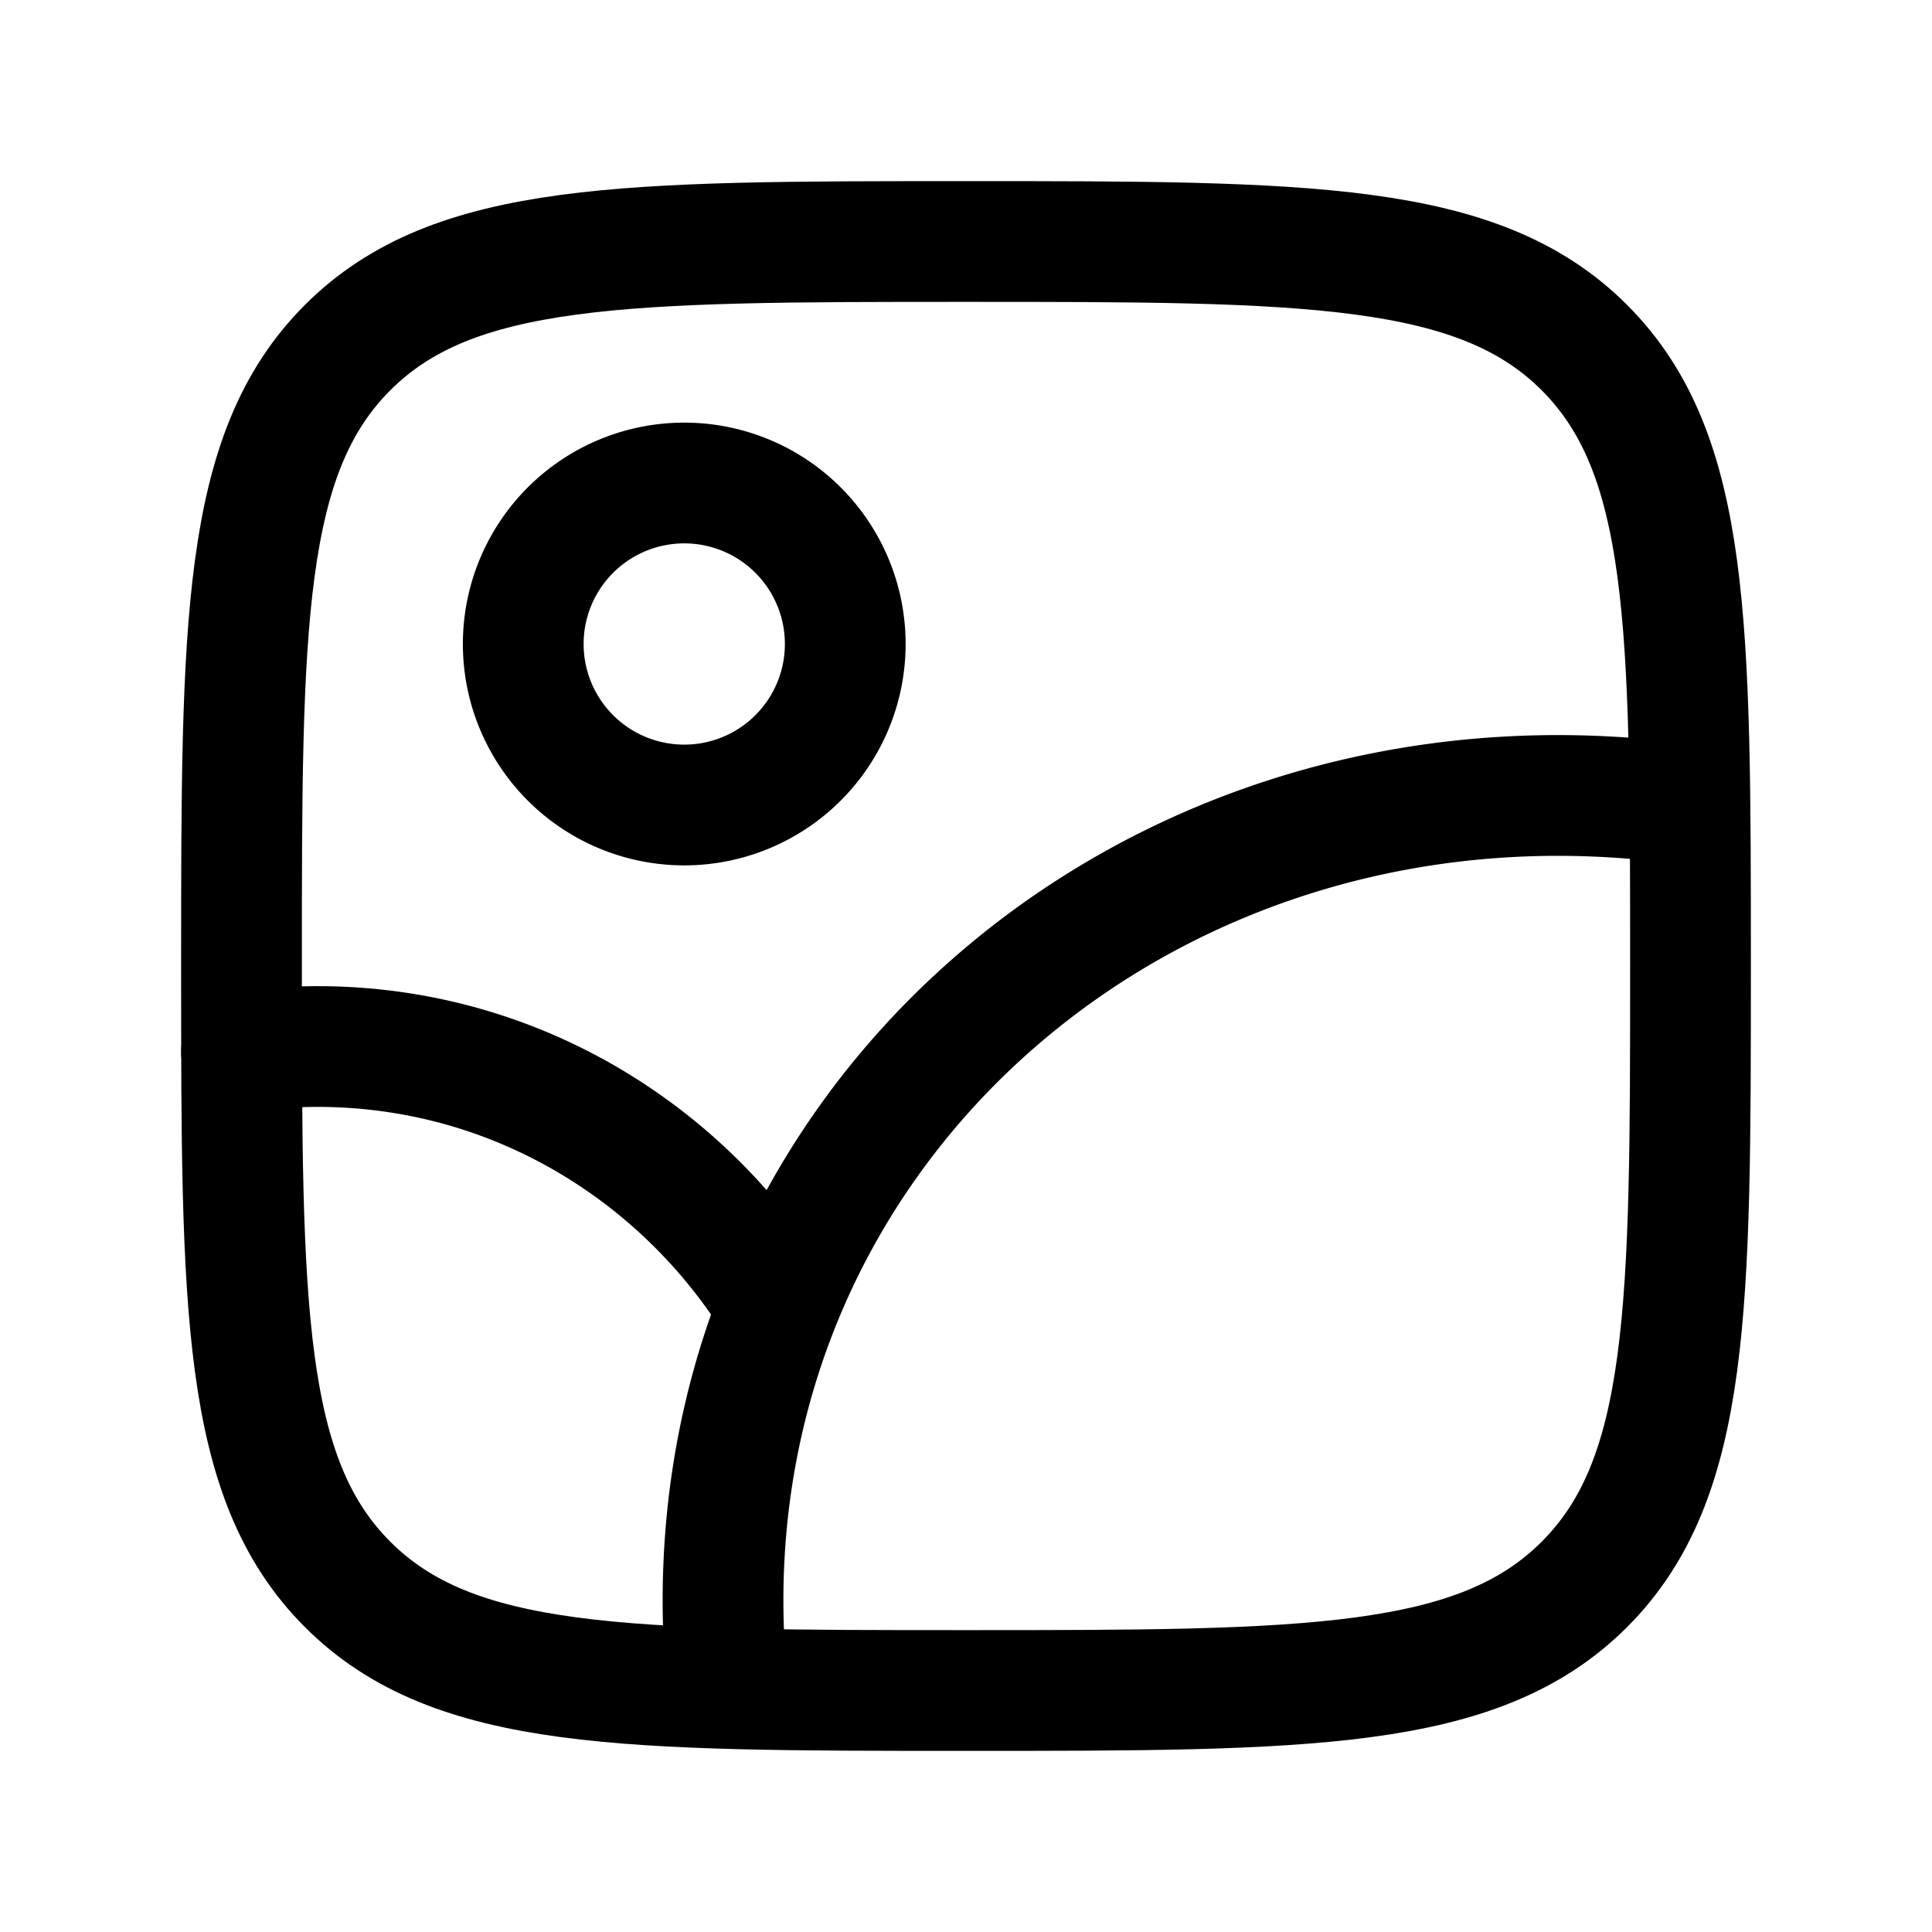 <svg xmlns="http://www.w3.org/2000/svg" width="24" height="24" fill="none" viewBox="0 0 24 24" stroke-width="1.5" stroke-linecap="round" stroke-linejoin="round" stroke="currentColor"><path d="M6.5 8a2 2 0 1 0 4 0 2 2 0 0 0-4 0m14.427 1.99c-6.61-.908-12.31 4-11.927 10.51"/><path d="M3 13.066c2.78-.385 5.275.958 6.624 3.1"/><path d="M3 12c0-4.243 0-6.364 1.318-7.682S7.758 3 12 3s6.364 0 7.682 1.318S21 7.758 21 12s0 6.364-1.318 7.682S16.242 21 12 21s-6.364 0-7.682-1.318S3 16.242 3 12"/></svg>